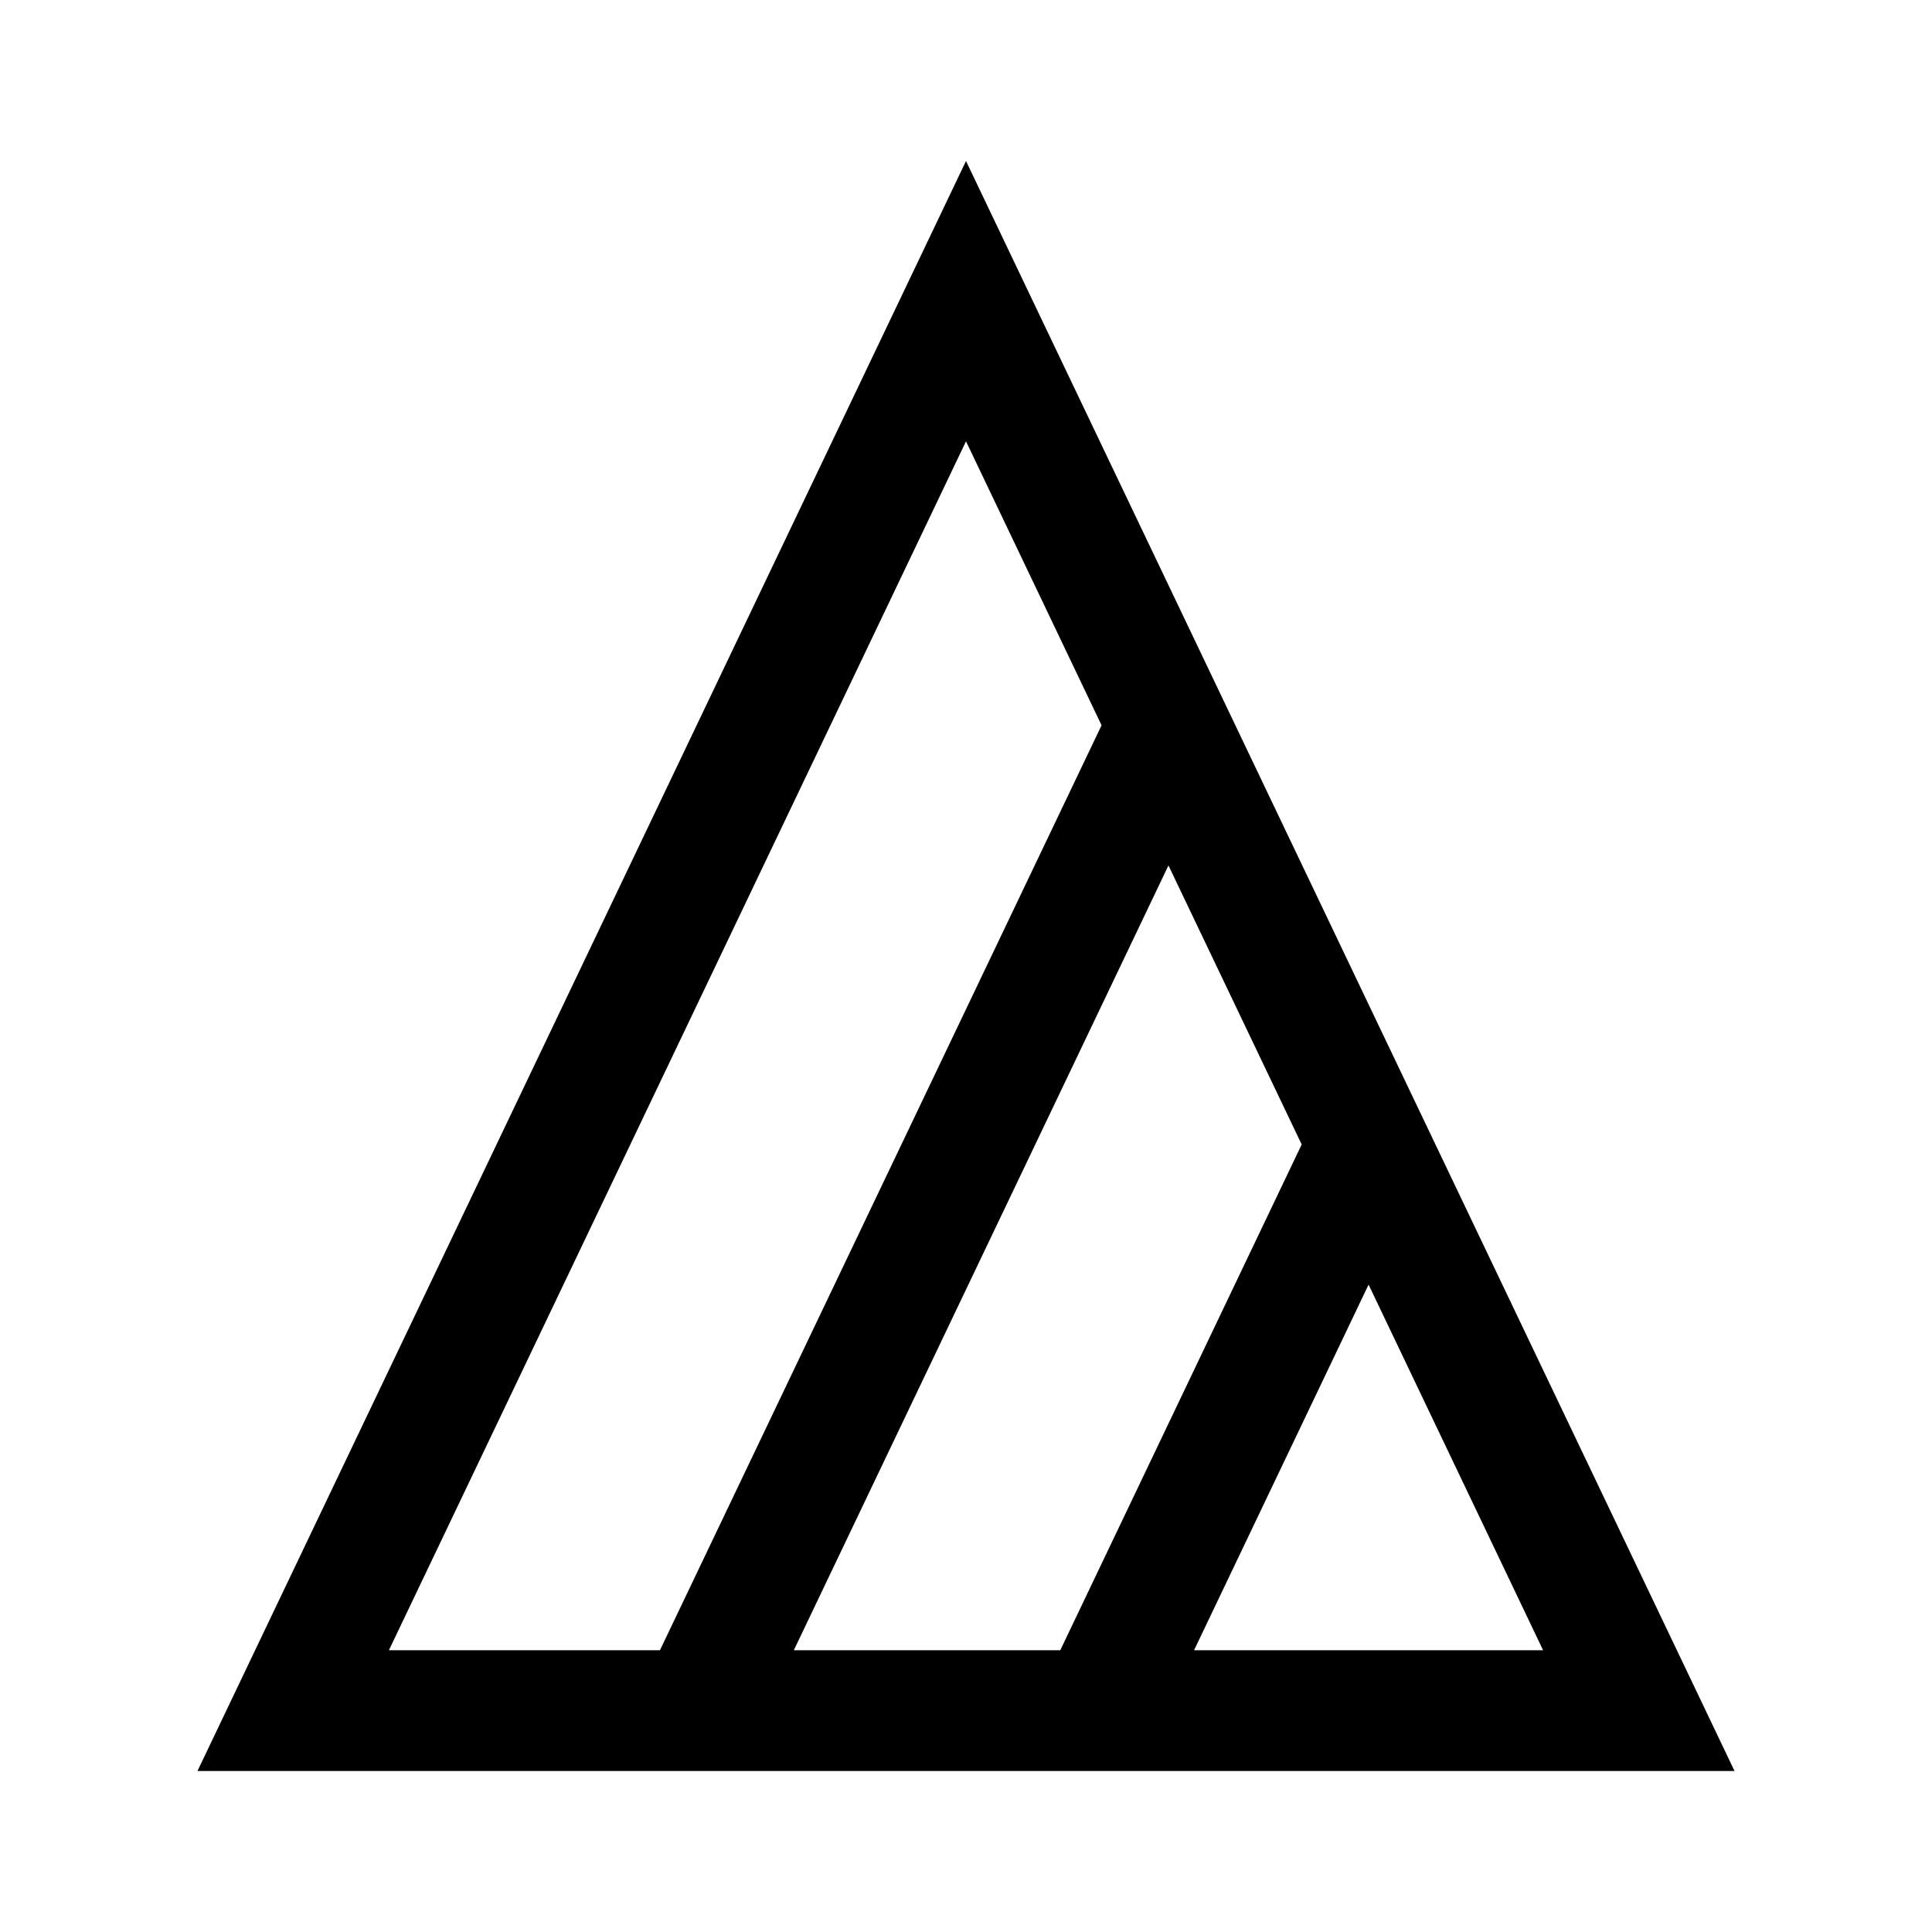 <svg width="24" height="24" viewBox="0 0 24 24" fill="none" xmlns="http://www.w3.org/2000/svg">
<path d="M12 2L2.453 22H21.547L12 2ZM17.001 15.958L19.169 20.5H14.833L17.001 15.958ZM13.171 20.5H9.861L14.515 10.751L16.17 14.217L13.171 20.5ZM12 5.482L13.684 9.01L8.198 20.5H4.831L12 5.482Z" fill="black"/>
</svg>
